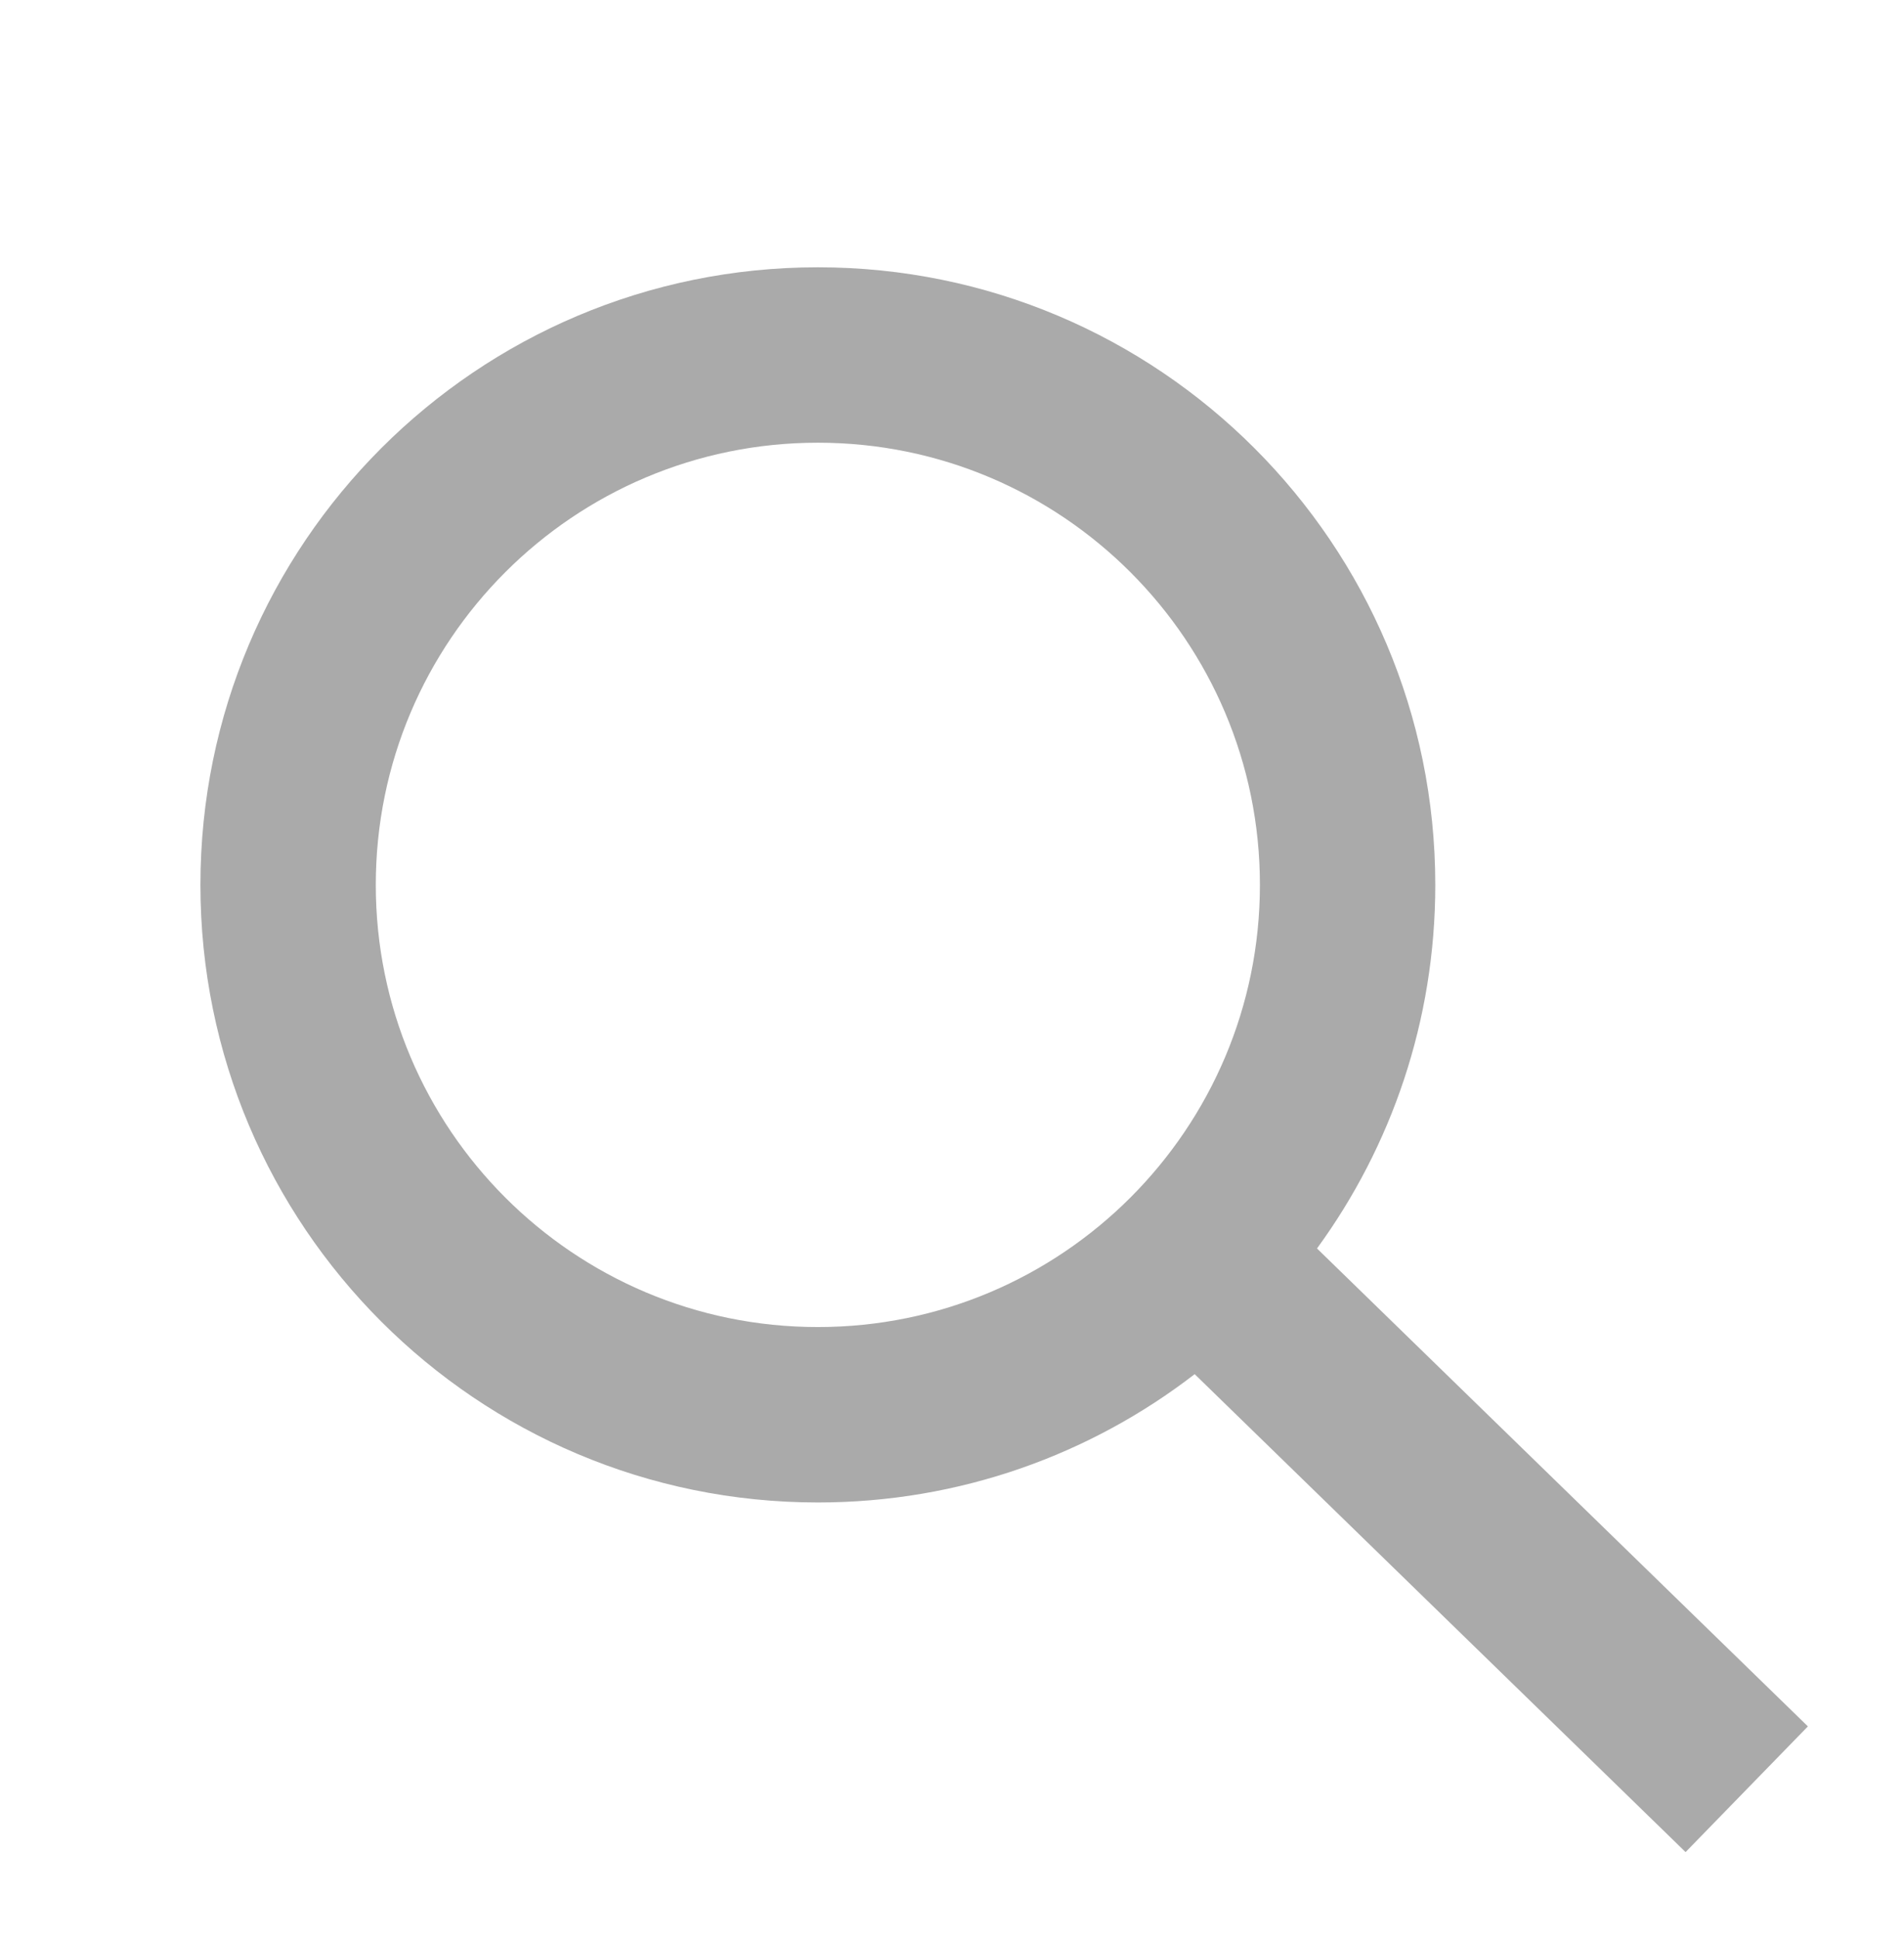 <svg width="57" height="58" viewBox="0 0 57 58" fill="none" xmlns="http://www.w3.org/2000/svg">
<g filter="url(#filter0_d_6_95)">
<path fill-rule="evenodd" clip-rule="evenodd" d="M24.484 6C14.276 6 6 14.276 6 24.484C6 34.693 14.276 42.968 24.484 42.968C28.731 42.968 32.644 41.536 35.765 39.128L50.461 53.432L54.123 49.67L39.427 35.366C41.654 32.313 42.968 28.552 42.968 24.484C42.968 14.276 34.693 6 24.484 6ZM11.25 24.484C11.25 17.175 17.175 11.25 24.484 11.25C31.793 11.25 37.718 17.175 37.718 24.484C37.718 31.793 31.793 37.718 24.484 37.718C17.175 37.718 11.25 31.793 11.25 24.484Z" fill="#AAAAAA"/>
</g>
<defs>
<filter id="filter0_d_6_95" x="4" y="6" width="52.123" height="51.432" filterUnits="userSpaceOnUse" color-interpolation-filters="sRGB">
<feFlood flood-opacity="0" result="BackgroundImageFix"/>
<feColorMatrix in="SourceAlpha" type="matrix" values="0 0 0 0 0 0 0 0 0 0 0 0 0 0 0 0 0 0 127 0" result="hardAlpha"/>
<feOffset dy="2"/>
<feGaussianBlur stdDeviation="1"/>
<feComposite in2="hardAlpha" operator="out"/>
<feColorMatrix type="matrix" values="0 0 0 0 0 0 0 0 0 0 0 0 0 0 0 0 0 0 0.75 0"/>
<feBlend mode="normal" in2="BackgroundImageFix" result="effect1_dropShadow_6_95"/>
<feBlend mode="normal" in="SourceGraphic" in2="effect1_dropShadow_6_95" result="shape"/>
</filter>
</defs>
</svg>
